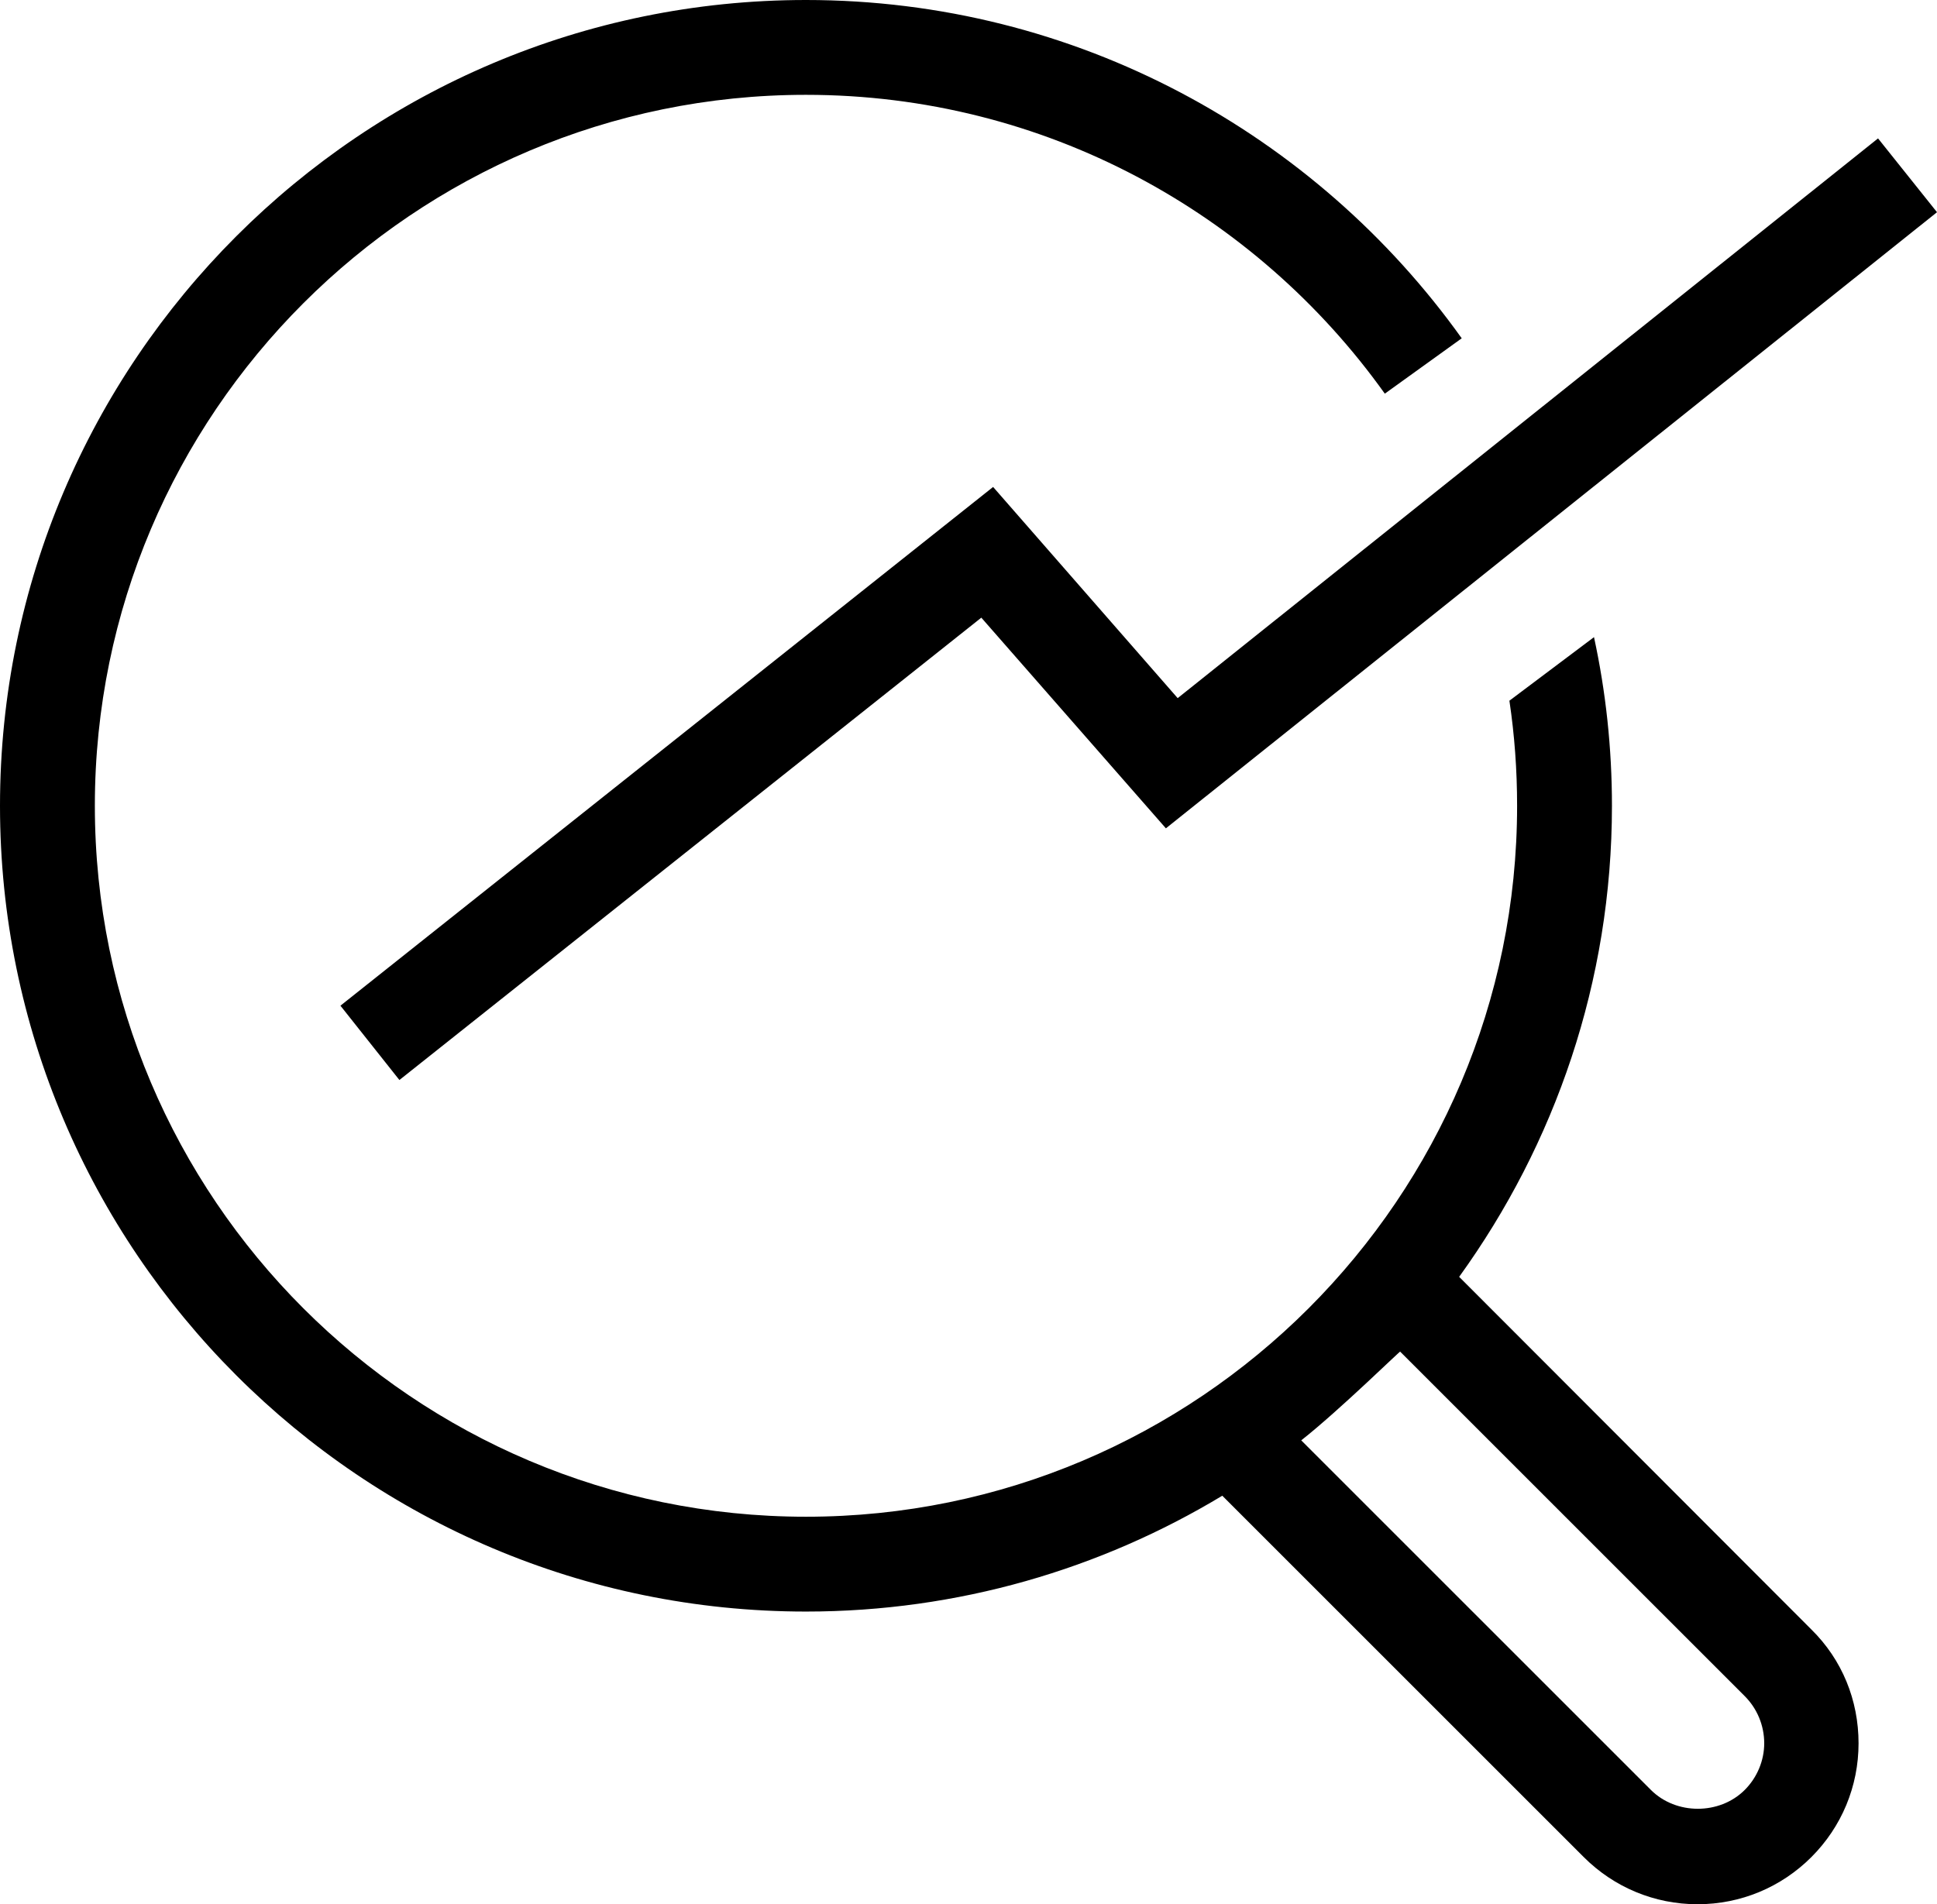 <svg xmlns="http://www.w3.org/2000/svg" viewBox="0 0 377.8 371.5"><path d="M353.3 317.9l-68.7-68.8c18.7-25.9 29.8-57.6 29.8-91.9 0-11.3-1.2-22.3-3.5-32.9l-16.5 12.4c1 6.7 1.5 13.5 1.5 20.5 0 76.5-62.2 138.7-138.7 138.7-76.5 0-138.7-62.2-138.7-138.7S80.7 18.5 157.2 18.5c46.5 0 87.7 23 112.9 58.3l15-10.8C256.6 26.1 209.9 0 157.2 0 70.5 0 0 70.5 0 157.2c0 86.7 70.5 157.2 157.2 157.2 29.7 0 57.5-8.3 81.2-22.6l70.5 70.5c5.9 5.9 13.8 9.2 22.2 9.2 8.4 0 16.3-3.3 22.2-9.2 5.9-5.9 9.2-13.8 9.2-22.2 0-8.4-3.2-16.3-9.2-22.2zm-13 31.3c-4.9 4.9-13.4 4.9-18.3 0L253.8 281c7.5-5.9 19.8-18 19.3-17.3l67.2 67.2c2.4 2.4 3.8 5.7 3.8 9.2 0 3.4-1.4 6.7-3.8 9.1z"/><path d="M77.9 210.7l-11.5-14.5L193.7 95l36 41.2L366.3 27l11.5 14.4-150.4 120.2-36-41.1z"/></svg>